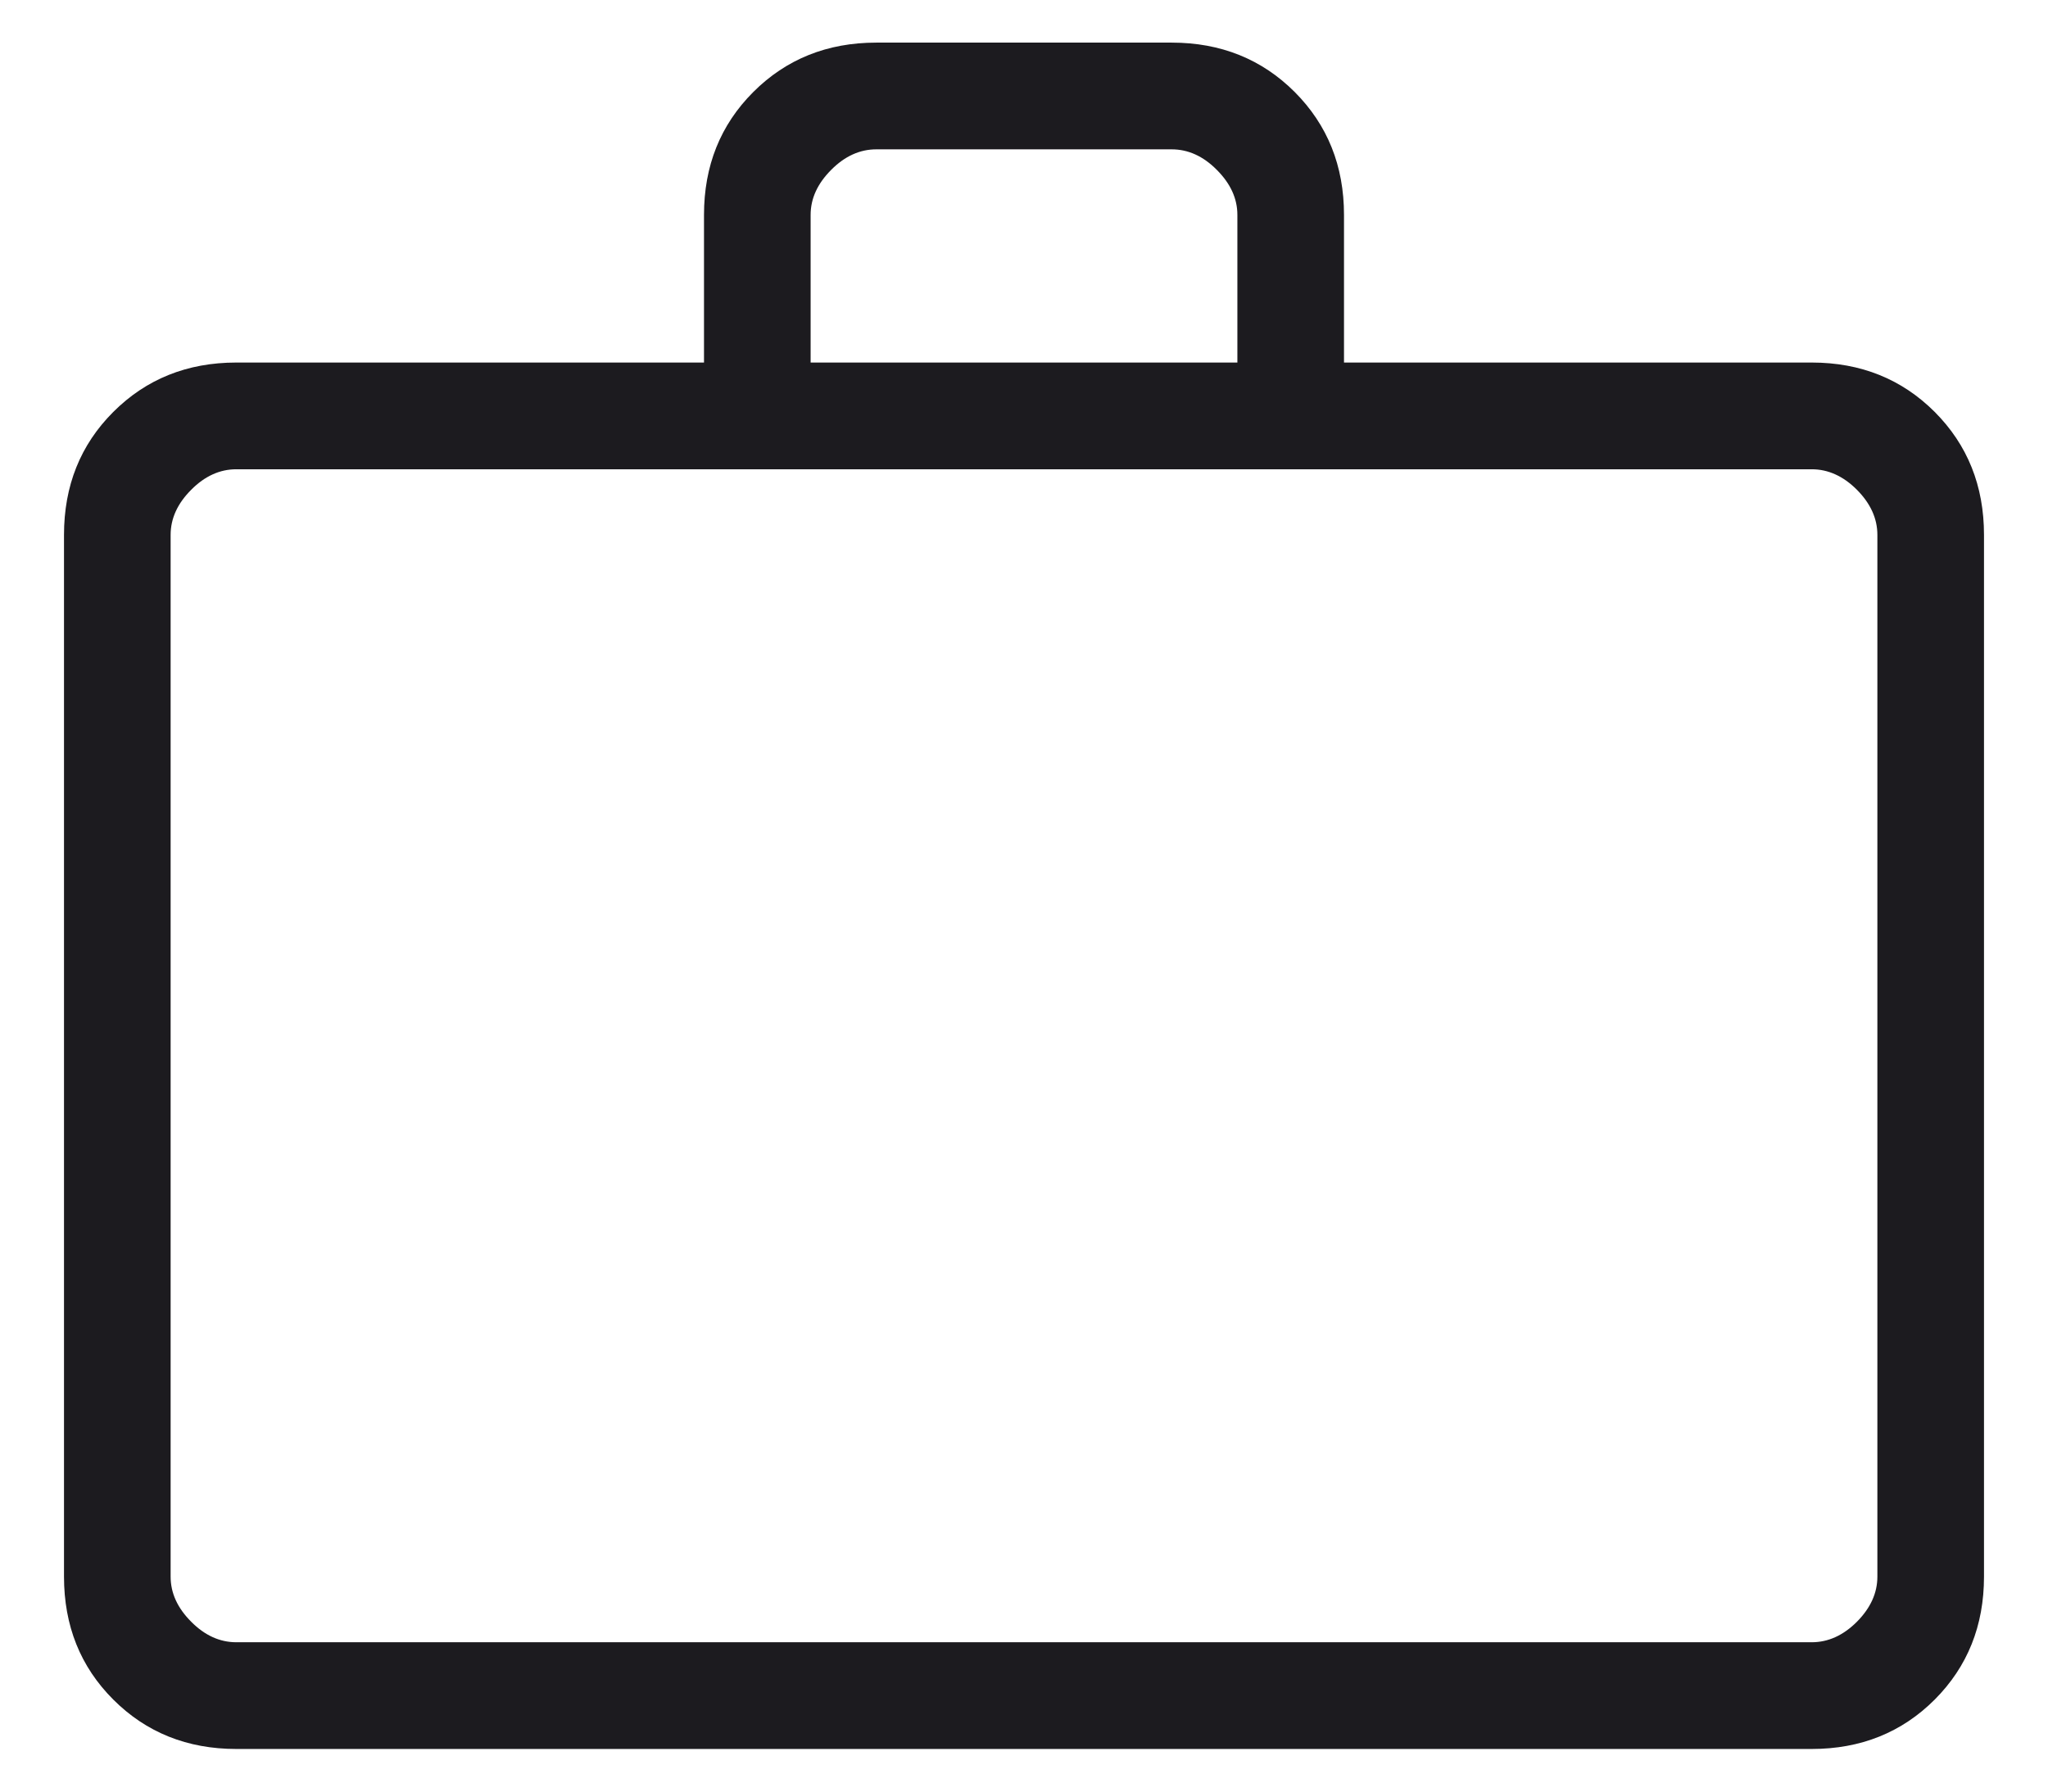 <svg width="16" height="14" viewBox="0 0 16 14" fill="none" xmlns="http://www.w3.org/2000/svg">
<path d="M1.846 13.667C1.463 13.667 1.142 13.538 0.885 13.281C0.628 13.024 0.5 12.704 0.5 12.32V4.18C0.5 3.796 0.628 3.476 0.885 3.219C1.142 2.962 1.463 2.833 1.846 2.833H5.5V1.679C5.5 1.296 5.628 0.976 5.885 0.719C6.142 0.462 6.463 0.333 6.846 0.333H9.154C9.537 0.333 9.858 0.462 10.115 0.719C10.371 0.976 10.5 1.296 10.5 1.679V2.833H14.154C14.537 2.833 14.858 2.962 15.115 3.219C15.371 3.476 15.5 3.796 15.5 4.18V12.32C15.5 12.704 15.371 13.024 15.115 13.281C14.858 13.538 14.537 13.667 14.154 13.667H1.846ZM1.846 12.833H14.154C14.282 12.833 14.4 12.78 14.507 12.673C14.613 12.566 14.667 12.449 14.667 12.32V4.18C14.667 4.051 14.613 3.934 14.507 3.827C14.4 3.72 14.282 3.667 14.154 3.667H1.846C1.718 3.667 1.6 3.72 1.494 3.827C1.387 3.934 1.333 4.051 1.333 4.18V12.32C1.333 12.449 1.387 12.566 1.494 12.673C1.6 12.78 1.718 12.833 1.846 12.833ZM6.333 2.833H9.667V1.679C9.667 1.551 9.613 1.434 9.506 1.327C9.4 1.22 9.282 1.167 9.154 1.167H6.846C6.718 1.167 6.6 1.22 6.494 1.327C6.387 1.434 6.333 1.551 6.333 1.679V2.833Z" fill="#1C1B1F"/>
</svg>
